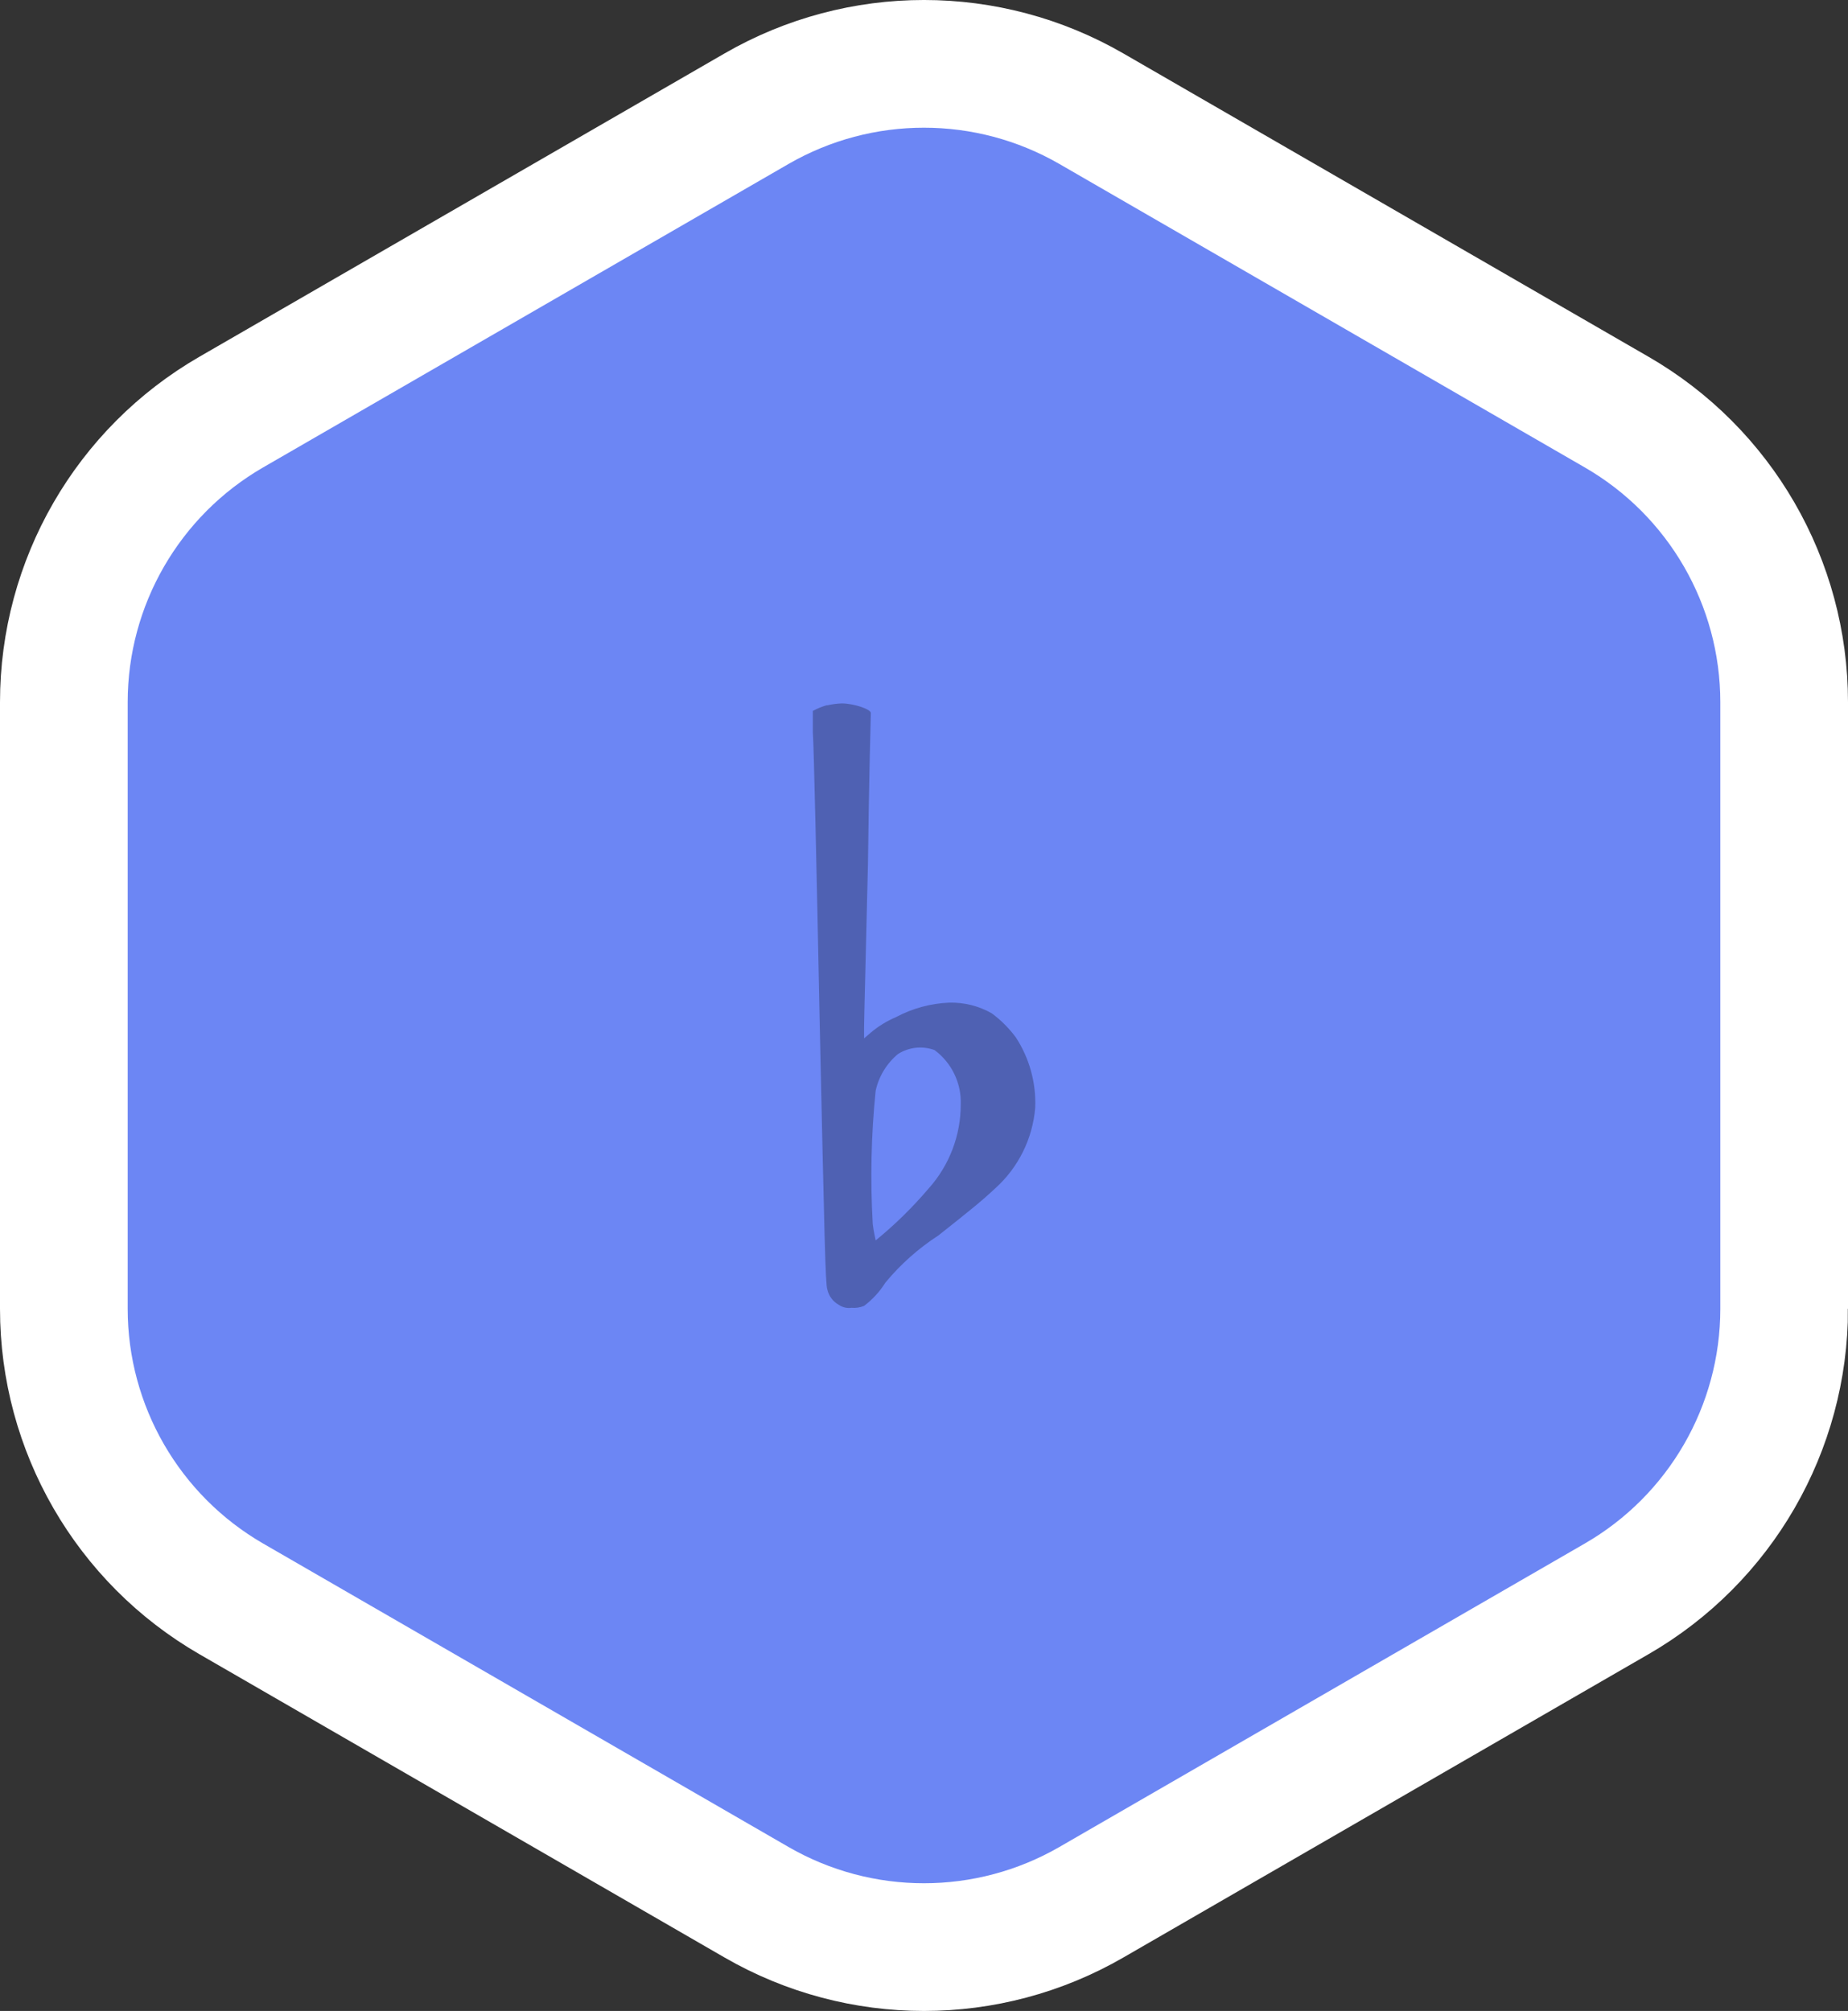 <?xml version="1.0" encoding="UTF-8"?><svg id="a" xmlns="http://www.w3.org/2000/svg" width="57.893" height="62.986" viewBox="0 0 57.893 62.986"><rect x="0" y="0" width="57.893" height="62.986" fill="#333333" stroke="none"/><g id="b"><path id="c" d="M55.894,40.99V21.99c-.001-3.749-2.002-7.213-5.25-9.086L34.193,3.404c-3.247-1.875-7.247-1.875-10.494,0L7.248,12.904c-3.247,1.874-5.247,5.338-5.247,9.087v19c-0,3.749,2,7.213,5.247,9.087l16.451,9.5c3.247,1.875,7.247,1.875,10.494,0l16.451-9.5c3.247-1.874,5.247-5.338,5.247-9.087" style="fill:#6c86f4;"/><path id="d" d="M55.893,40.992V21.992c-.001-3.749-2.002-7.213-5.25-9.086L34.192,3.406c-3.247-1.875-7.247-1.875-10.494,0L7.247,12.906c-3.247,1.874-5.247,5.338-5.247,9.087v19c-0,3.749,2,7.213,5.247,9.087l16.451,9.5c3.247,1.875,7.247,1.875,10.494,0l16.451-9.5c3.248-1.873,5.25-5.338,5.25-9.088Z" style="fill:none; stroke:#fff; stroke-miterlimit:10; stroke-width:4px;"/></g><path id="e" d="M25.918,22.085c-.114,.03-.226,.071-.333,.121l-.121,.061v.666c.03,.363,.121,4.386,.212,8.954,.151,6.867,.182,8.349,.242,8.5,.045,.206,.177,.383,.363,.484,.115,.079,.256,.112,.394,.091,.134,.012,.269-.008,.394-.06,.265-.199,.491-.445,.666-.726,.476-.576,1.038-1.076,1.666-1.482,1.03-.817,1.333-1.059,1.787-1.482,.717-.65,1.161-1.547,1.242-2.511,.033-.781-.179-1.553-.606-2.208-.213-.288-.468-.543-.757-.756-.406-.23-.867-.345-1.333-.333-.582,.025-1.151,.18-1.666,.454-.285,.121-.551,.284-.787,.484l-.212,.181v-.36c0-.212,.061-2.481,.121-5.082,.03-2.6,.091-4.719,.091-4.749,0-.121-.545-.3-.909-.3-.153,.005-.305,.025-.454,.06m3.362,10.8c.533,.397,.839,1.03,.818,1.694,.002,.97-.354,1.908-1,2.632-.505,.594-1.062,1.141-1.666,1.634,0-.03-.06-.242-.091-.514-.08-1.392-.05-2.788,.091-4.175,.099-.45,.345-.855,.7-1.15,.344-.218,.77-.263,1.151-.121" style="fill:#4f61b3;"/></svg>